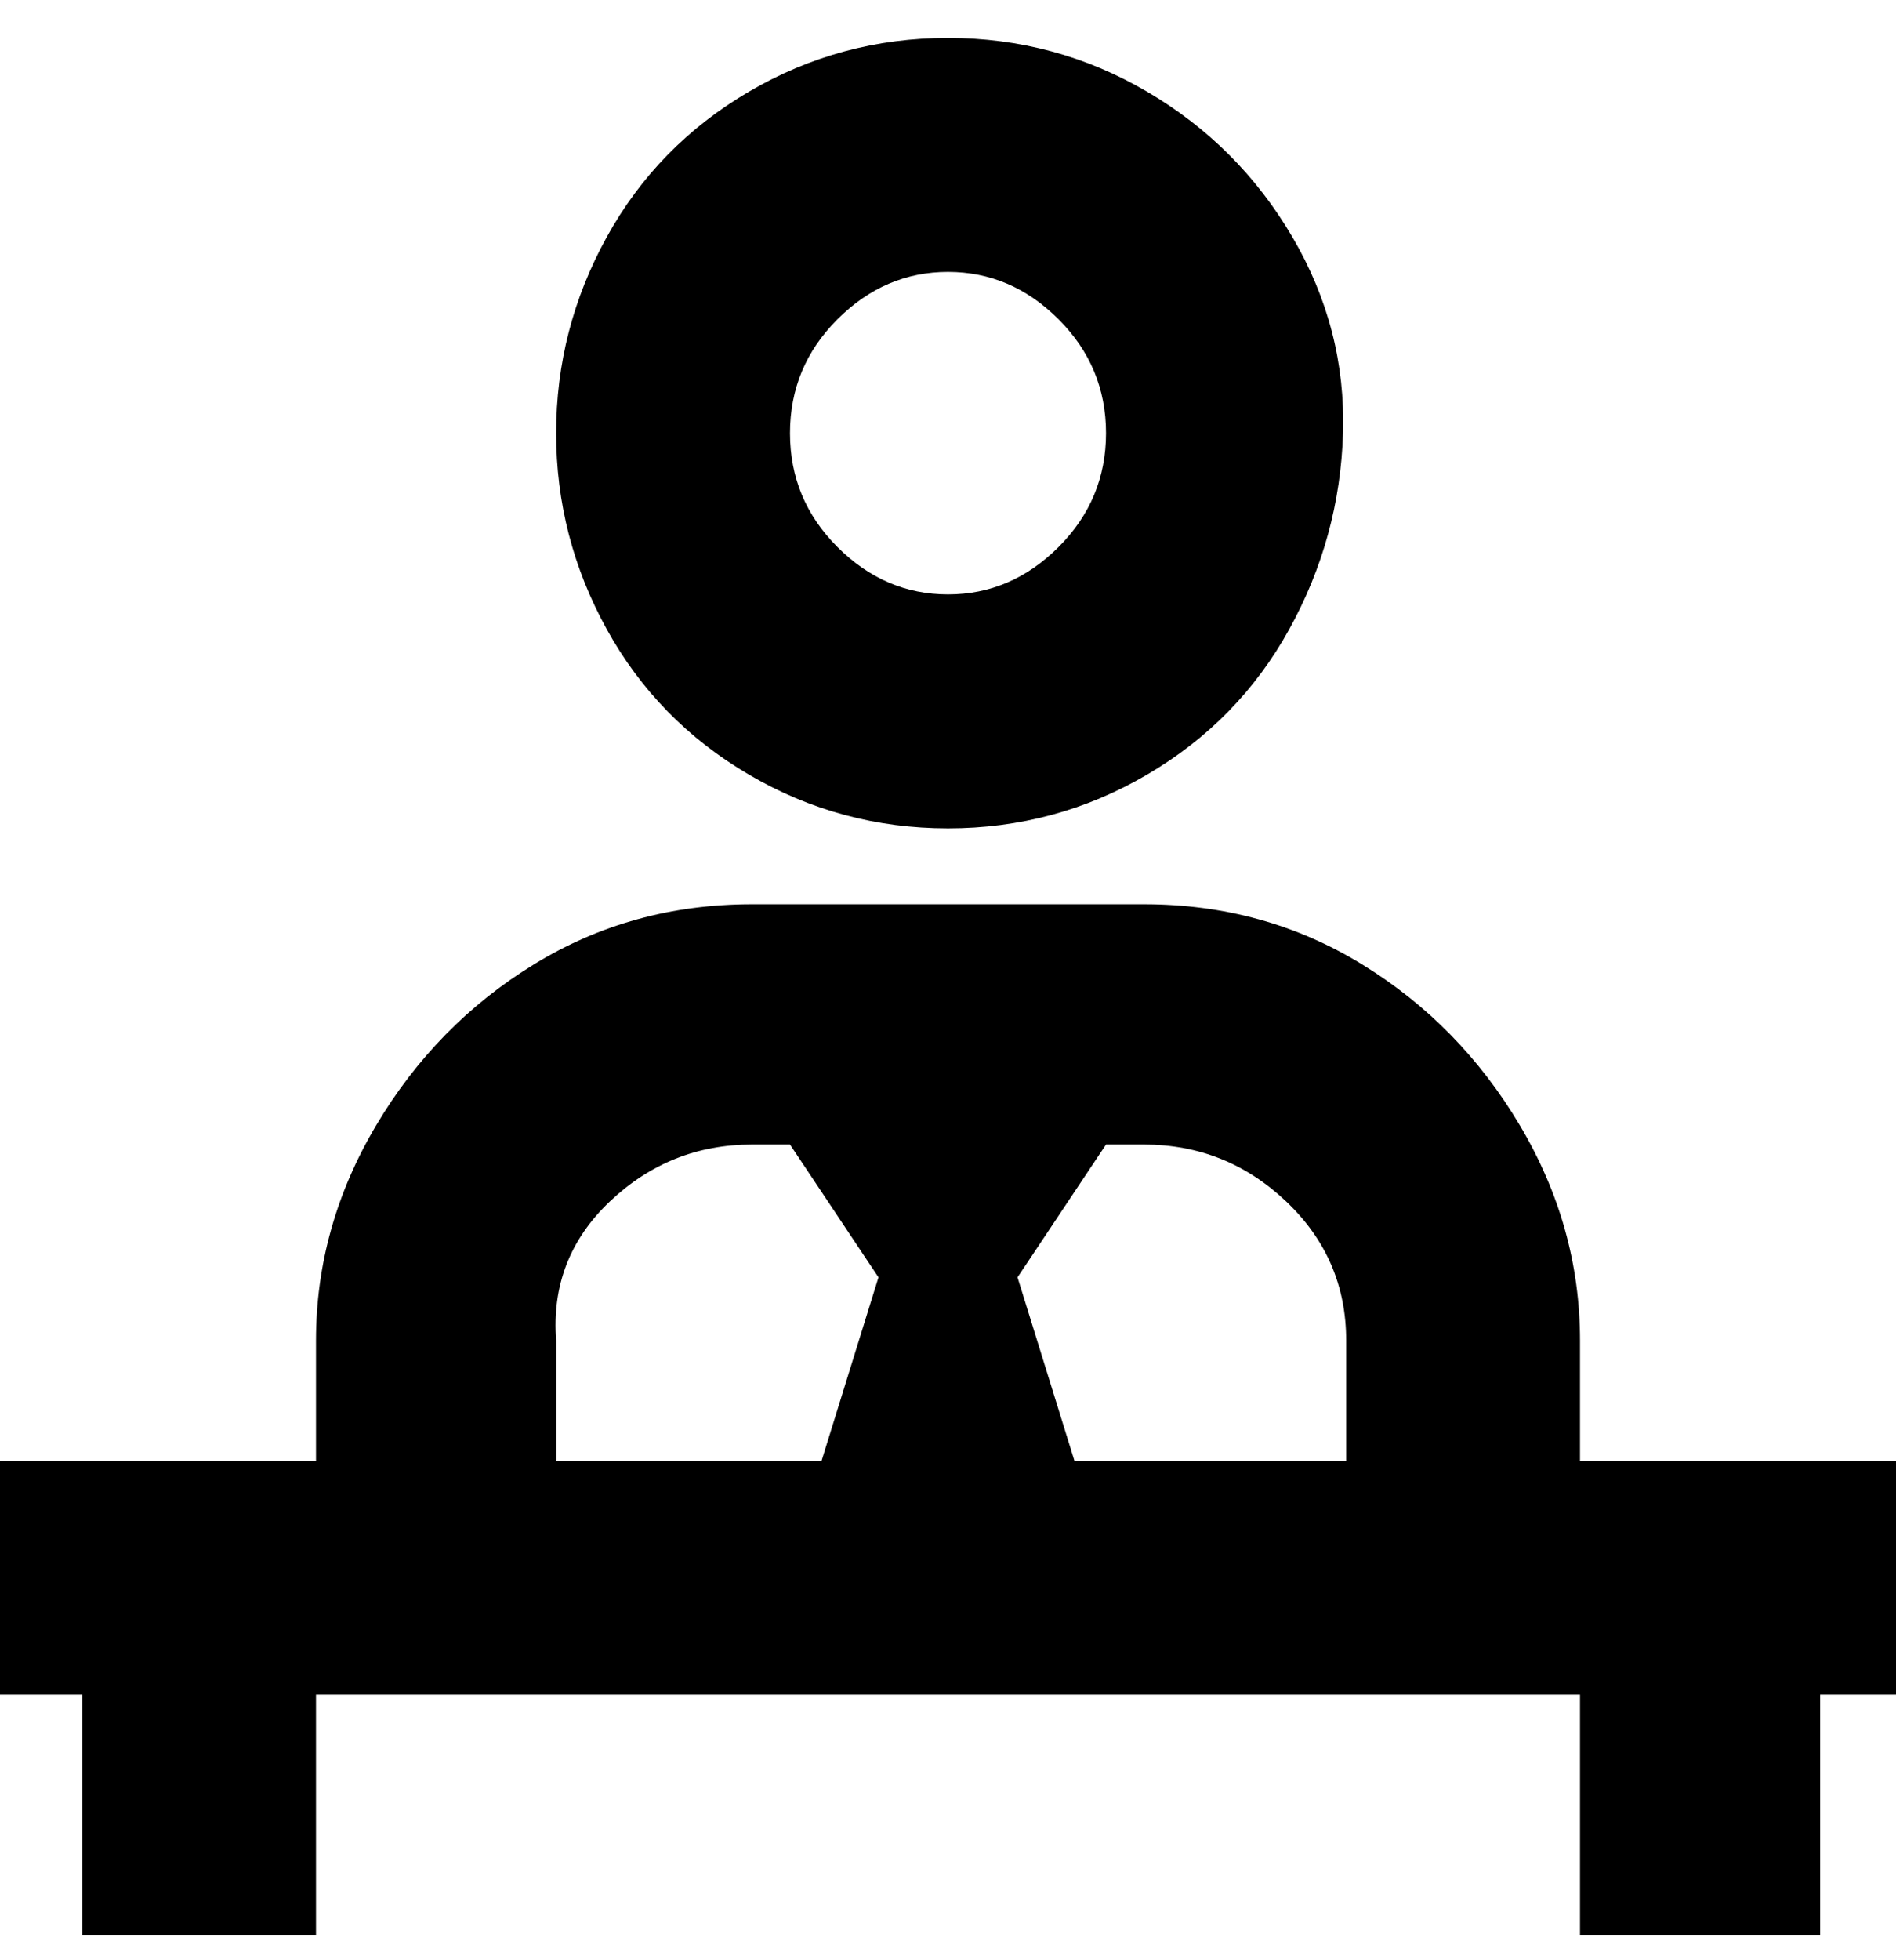 <svg viewBox="0 0 300 310" xmlns="http://www.w3.org/2000/svg"><path d="M150 131q17 0 31.5-8.5t22.5-23q8-14.5 8.5-31t-8-31q-8.5-14.5-23-23T150 6q-17 0-31.5 8.5T96 37.5q-8 14.5-8 31t8 31q8 14.5 22.5 23T150 131zm0-88q10 0 17.5 7.5t7.5 18q0 10.5-7.5 18T150 94q-10 0-17.5-7.5t-7.5-18q0-10.5 7.5-18T150 43zm150 188h-50v-19q0-18-9.5-34t-25-25.5Q200 143 181 143h-62q-19 0-34.5 9.5t-25 25.5Q50 194 50 212v19H0v37h13v38h37v-38h200v38h38v-38h12v-37zm-87-19v19h-43l-9-29 14-21h6q13 0 22.5 9t9.5 22zm-125 0q-1-13 8.5-22t22.5-9h6l14 21-9 29H88v-19z"/></svg>